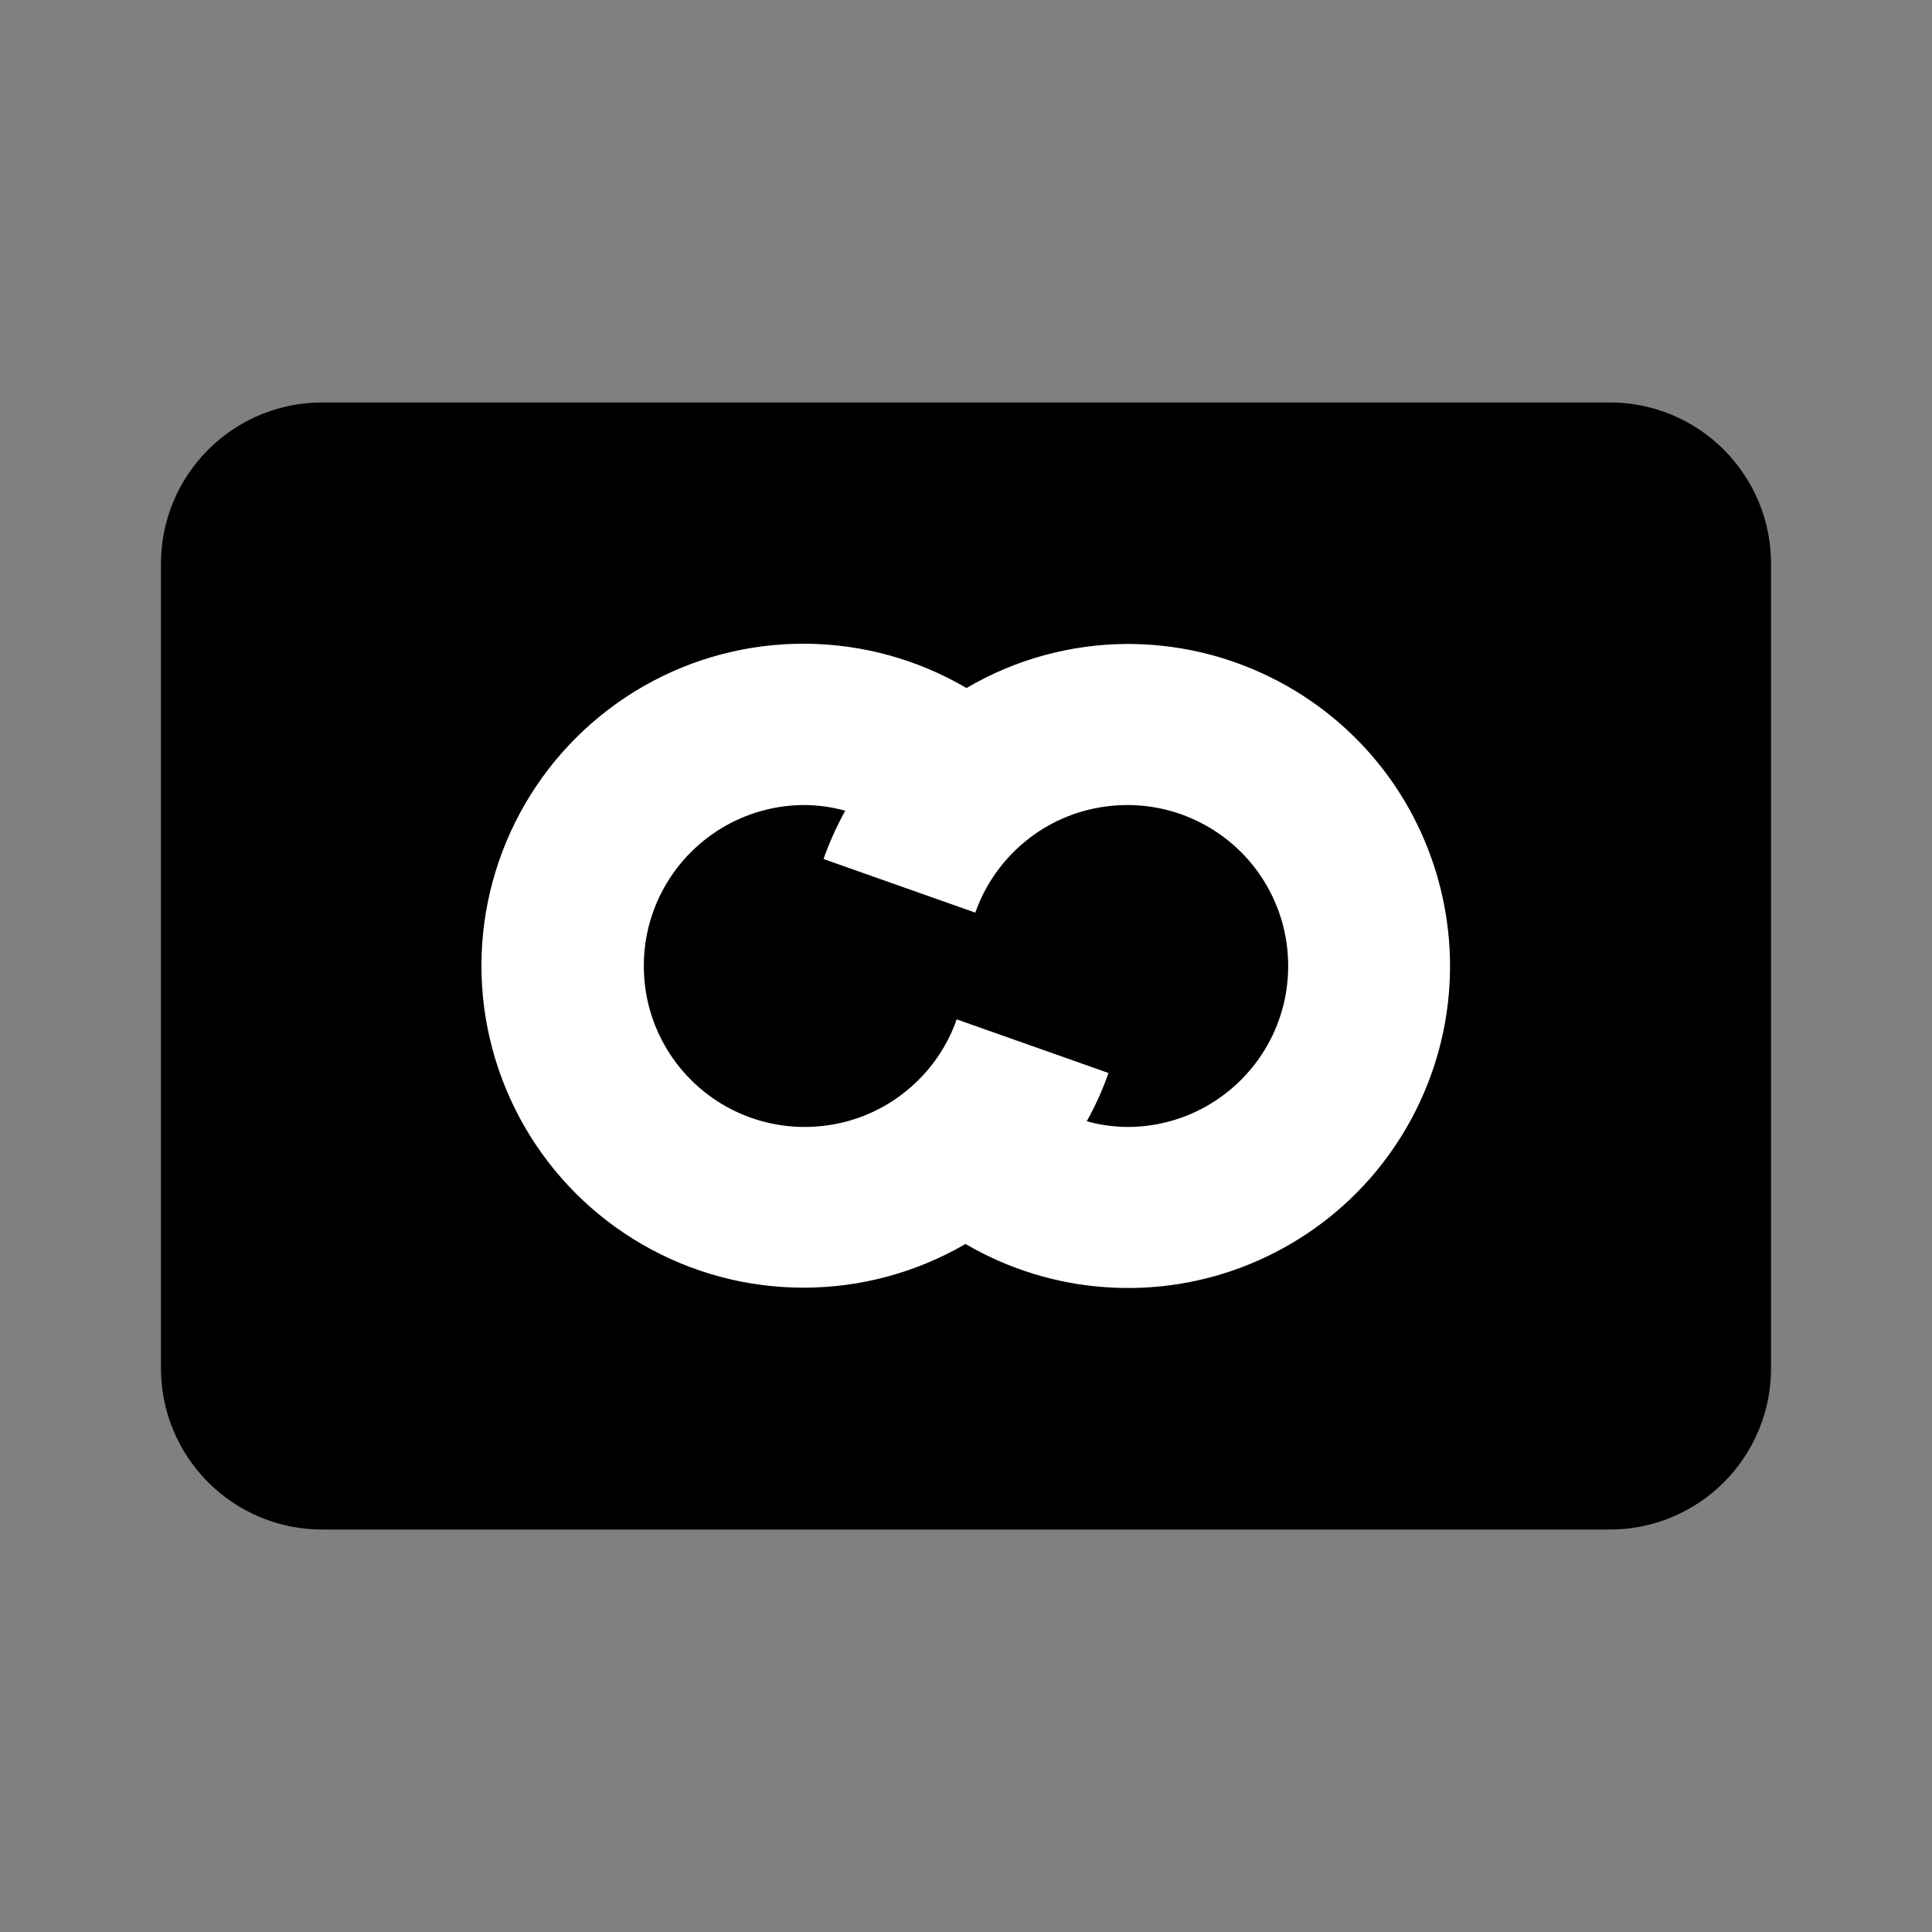 <svg width="16" height="16" viewBox="0 0 16 16" fill="none" xmlns="http://www.w3.org/2000/svg">
<rect x="0" y="0" width="16" height="16" fill="#808080" stroke="none"/>
<path d="M2.667 3.333H13.333C13.687 3.333 14.026 3.474 14.276 3.724C14.526 3.974 14.667 4.313 14.667 4.667V11.333C14.667 11.687 14.526 12.026 14.276 12.276C14.026 12.526 13.687 12.667 13.333 12.667H2.667C2.313 12.667 1.974 12.526 1.724 12.276C1.474 12.026 1.333 11.687 1.333 11.333V4.667C1.333 4.313 1.474 3.974 1.724 3.724C1.974 3.474 2.313 3.333 2.667 3.333Z" fill="currentColor"/>
<path d="M9.333 5.333C8.866 5.335 8.407 5.461 8.004 5.698C7.599 5.46 7.139 5.334 6.67 5.331C6.2 5.328 5.739 5.449 5.331 5.682C4.924 5.915 4.585 6.251 4.349 6.657C4.113 7.063 3.988 7.524 3.987 7.993C3.986 8.462 4.11 8.924 4.344 9.33C4.579 9.737 4.916 10.074 5.323 10.308C5.73 10.543 6.191 10.665 6.66 10.664C7.13 10.663 7.59 10.538 7.996 10.302C8.35 10.509 8.747 10.632 9.156 10.66C9.565 10.689 9.975 10.623 10.354 10.467C10.734 10.311 11.072 10.07 11.343 9.763C11.614 9.455 11.81 9.089 11.917 8.693C12.024 8.297 12.037 7.882 11.957 7.48C11.877 7.078 11.706 6.699 11.456 6.374C11.206 6.049 10.884 5.786 10.516 5.606C10.148 5.425 9.743 5.332 9.333 5.333ZM9.333 9.333C9.221 9.332 9.109 9.316 9 9.286C9.071 9.158 9.132 9.024 9.18 8.886L7.923 8.442C7.842 8.673 7.699 8.877 7.509 9.032C7.32 9.187 7.092 9.287 6.849 9.32C6.607 9.354 6.36 9.321 6.136 9.224C5.911 9.127 5.718 8.97 5.576 8.77C5.435 8.57 5.351 8.336 5.335 8.092C5.318 7.848 5.368 7.604 5.481 7.386C5.594 7.169 5.764 6.987 5.973 6.86C6.182 6.733 6.422 6.666 6.667 6.667C6.779 6.668 6.891 6.684 7 6.714C6.929 6.842 6.869 6.976 6.82 7.114L8.077 7.558C8.158 7.327 8.302 7.123 8.491 6.968C8.68 6.813 8.908 6.713 9.151 6.68C9.393 6.646 9.64 6.679 9.864 6.776C10.089 6.873 10.283 7.03 10.424 7.23C10.565 7.43 10.649 7.664 10.665 7.908C10.682 8.152 10.632 8.396 10.519 8.614C10.406 8.831 10.236 9.013 10.027 9.14C9.818 9.267 9.578 9.334 9.333 9.333Z" fill="white"/>
</svg>
